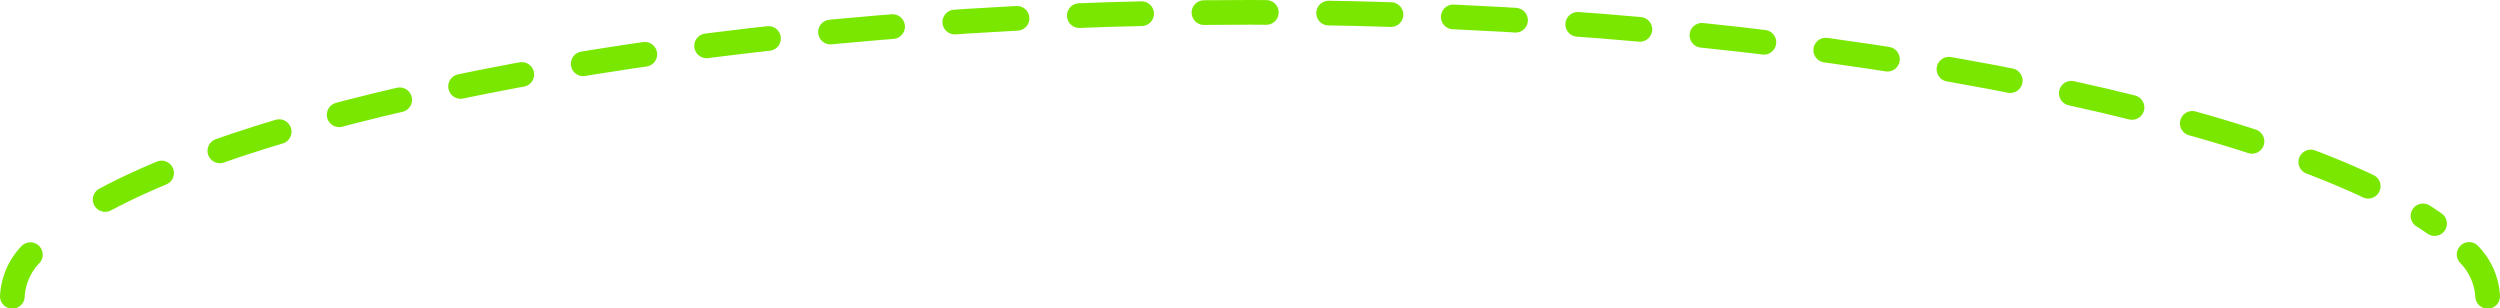 <svg id="Layer_1" data-name="Layer 1" xmlns="http://www.w3.org/2000/svg" viewBox="0 0 202.5 24.98"><defs><style>.cls-1,.cls-2{fill:none;stroke:#7ae700;stroke-linecap:round;stroke-miterlimit:10;stroke-width:2px;}.cls-2{stroke-dasharray:5.05 5.05;}</style></defs><title>jump-six</title><path class="cls-1" d="M1,24a5.29,5.29,0,0,1,1.46-3.37"/><path class="cls-2" d="M8.52,16.16C23.54,8.14,59.4,1,101.25,1c45.23,0,83.47,8.35,95.95,17.11"/><path class="cls-1" d="M200,20.61A5.29,5.29,0,0,1,201.5,24"/></svg>